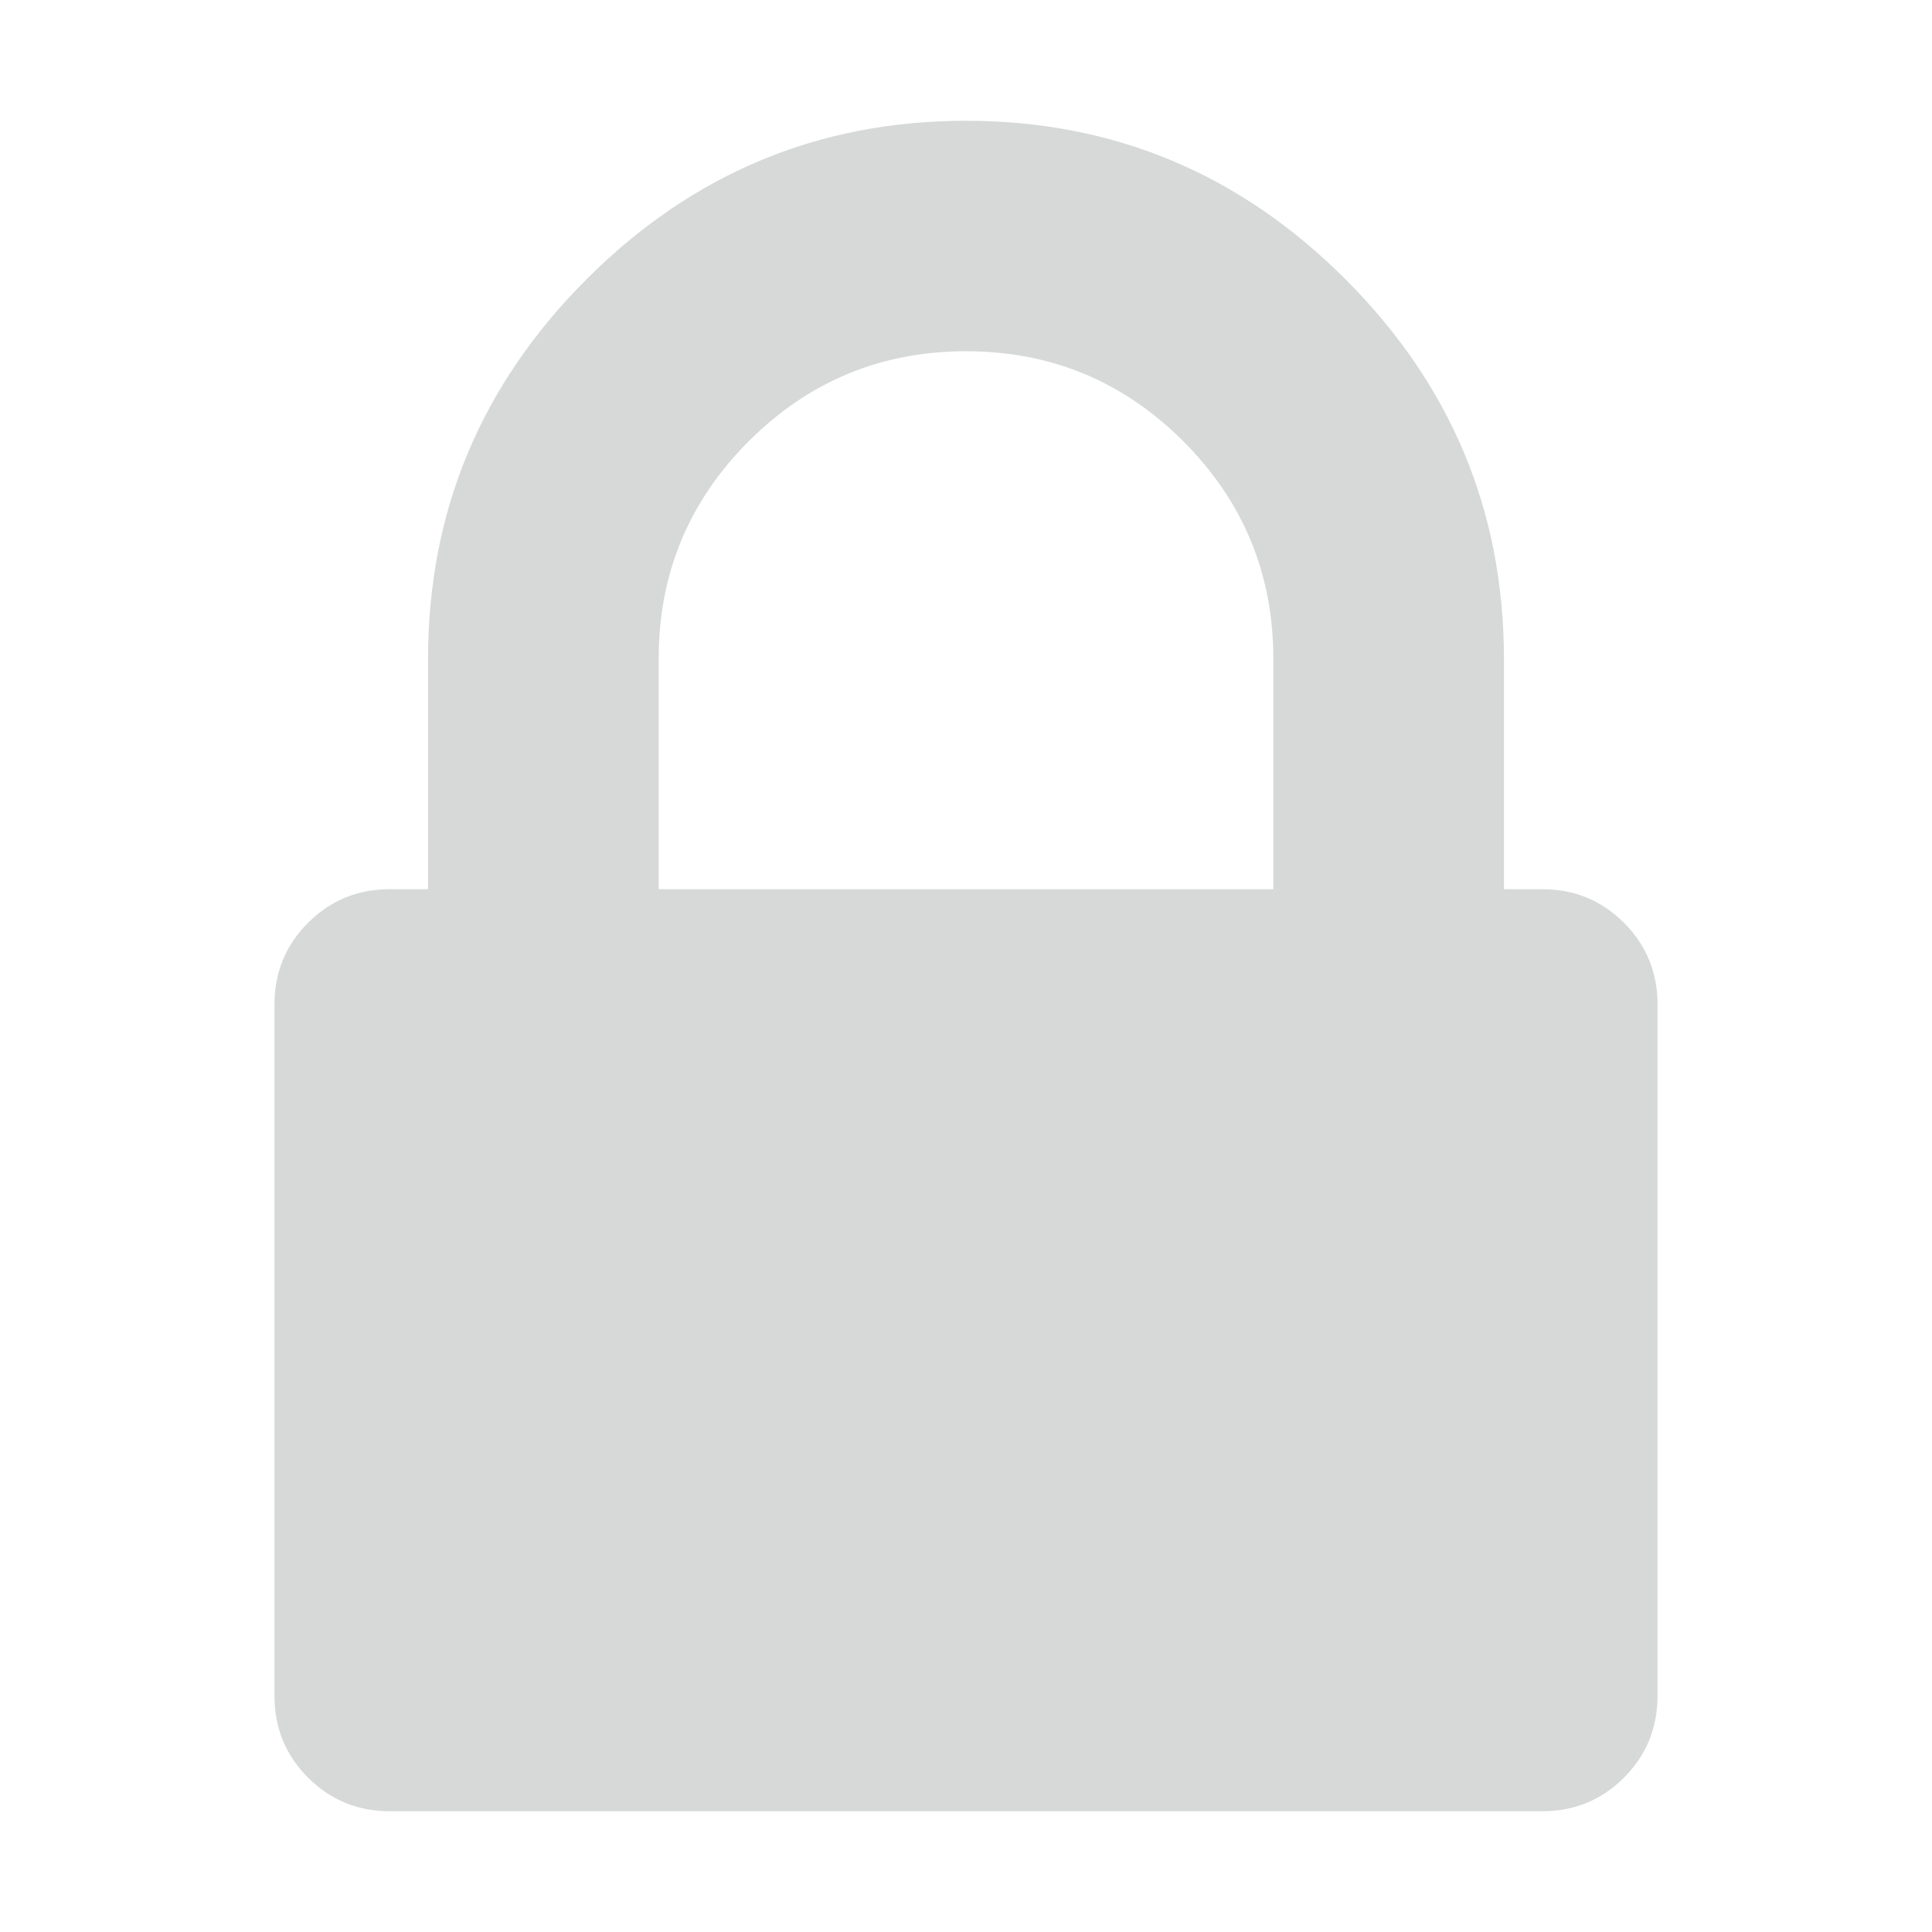<?xml version="1.0" encoding="UTF-8"?>
<!DOCTYPE svg PUBLIC "-//W3C//DTD SVG 1.1//EN" "http://www.w3.org/Graphics/SVG/1.1/DTD/svg11.dtd">
<svg version="1.1" xmlns="http://www.w3.org/2000/svg" xmlns:xlink="http://www.w3.org/1999/xlink" x="0" y="0" width="16" height="16" viewBox="0, 0, 16, 16">
  <g id="Background">
    <rect x="0" y="0" width="16" height="16" fill="#000000" fill-opacity="0"/>
  </g>
  <g id="Background"/>
  <g id="Layer_2">
    <path d="M5.455,7.364 L10.545,7.364 L10.545,5.455 Q10.545,4.401 9.8,3.655 Q9.054,2.909 8,2.909 Q6.946,2.909 6.2,3.655 Q5.455,4.401 5.455,5.455 L5.455,7.364 z M13.727,8.318 L13.727,14.045 Q13.727,14.443 13.449,14.722 Q13.17,15 12.773,15 L3.227,15 Q2.83,15 2.551,14.722 Q2.273,14.443 2.273,14.045 L2.273,8.318 Q2.273,7.92 2.551,7.642 Q2.83,7.364 3.227,7.364 L3.545,7.364 L3.545,5.455 Q3.545,3.625 4.858,2.312 Q6.17,1 8,1 Q9.83,1 11.142,2.312 Q12.455,3.625 12.455,5.455 L12.455,7.364 L12.773,7.364 Q13.17,7.364 13.449,7.642 Q13.727,7.92 13.727,8.318 z" fill="#D7D9D9"/>
  </g>
</svg>
